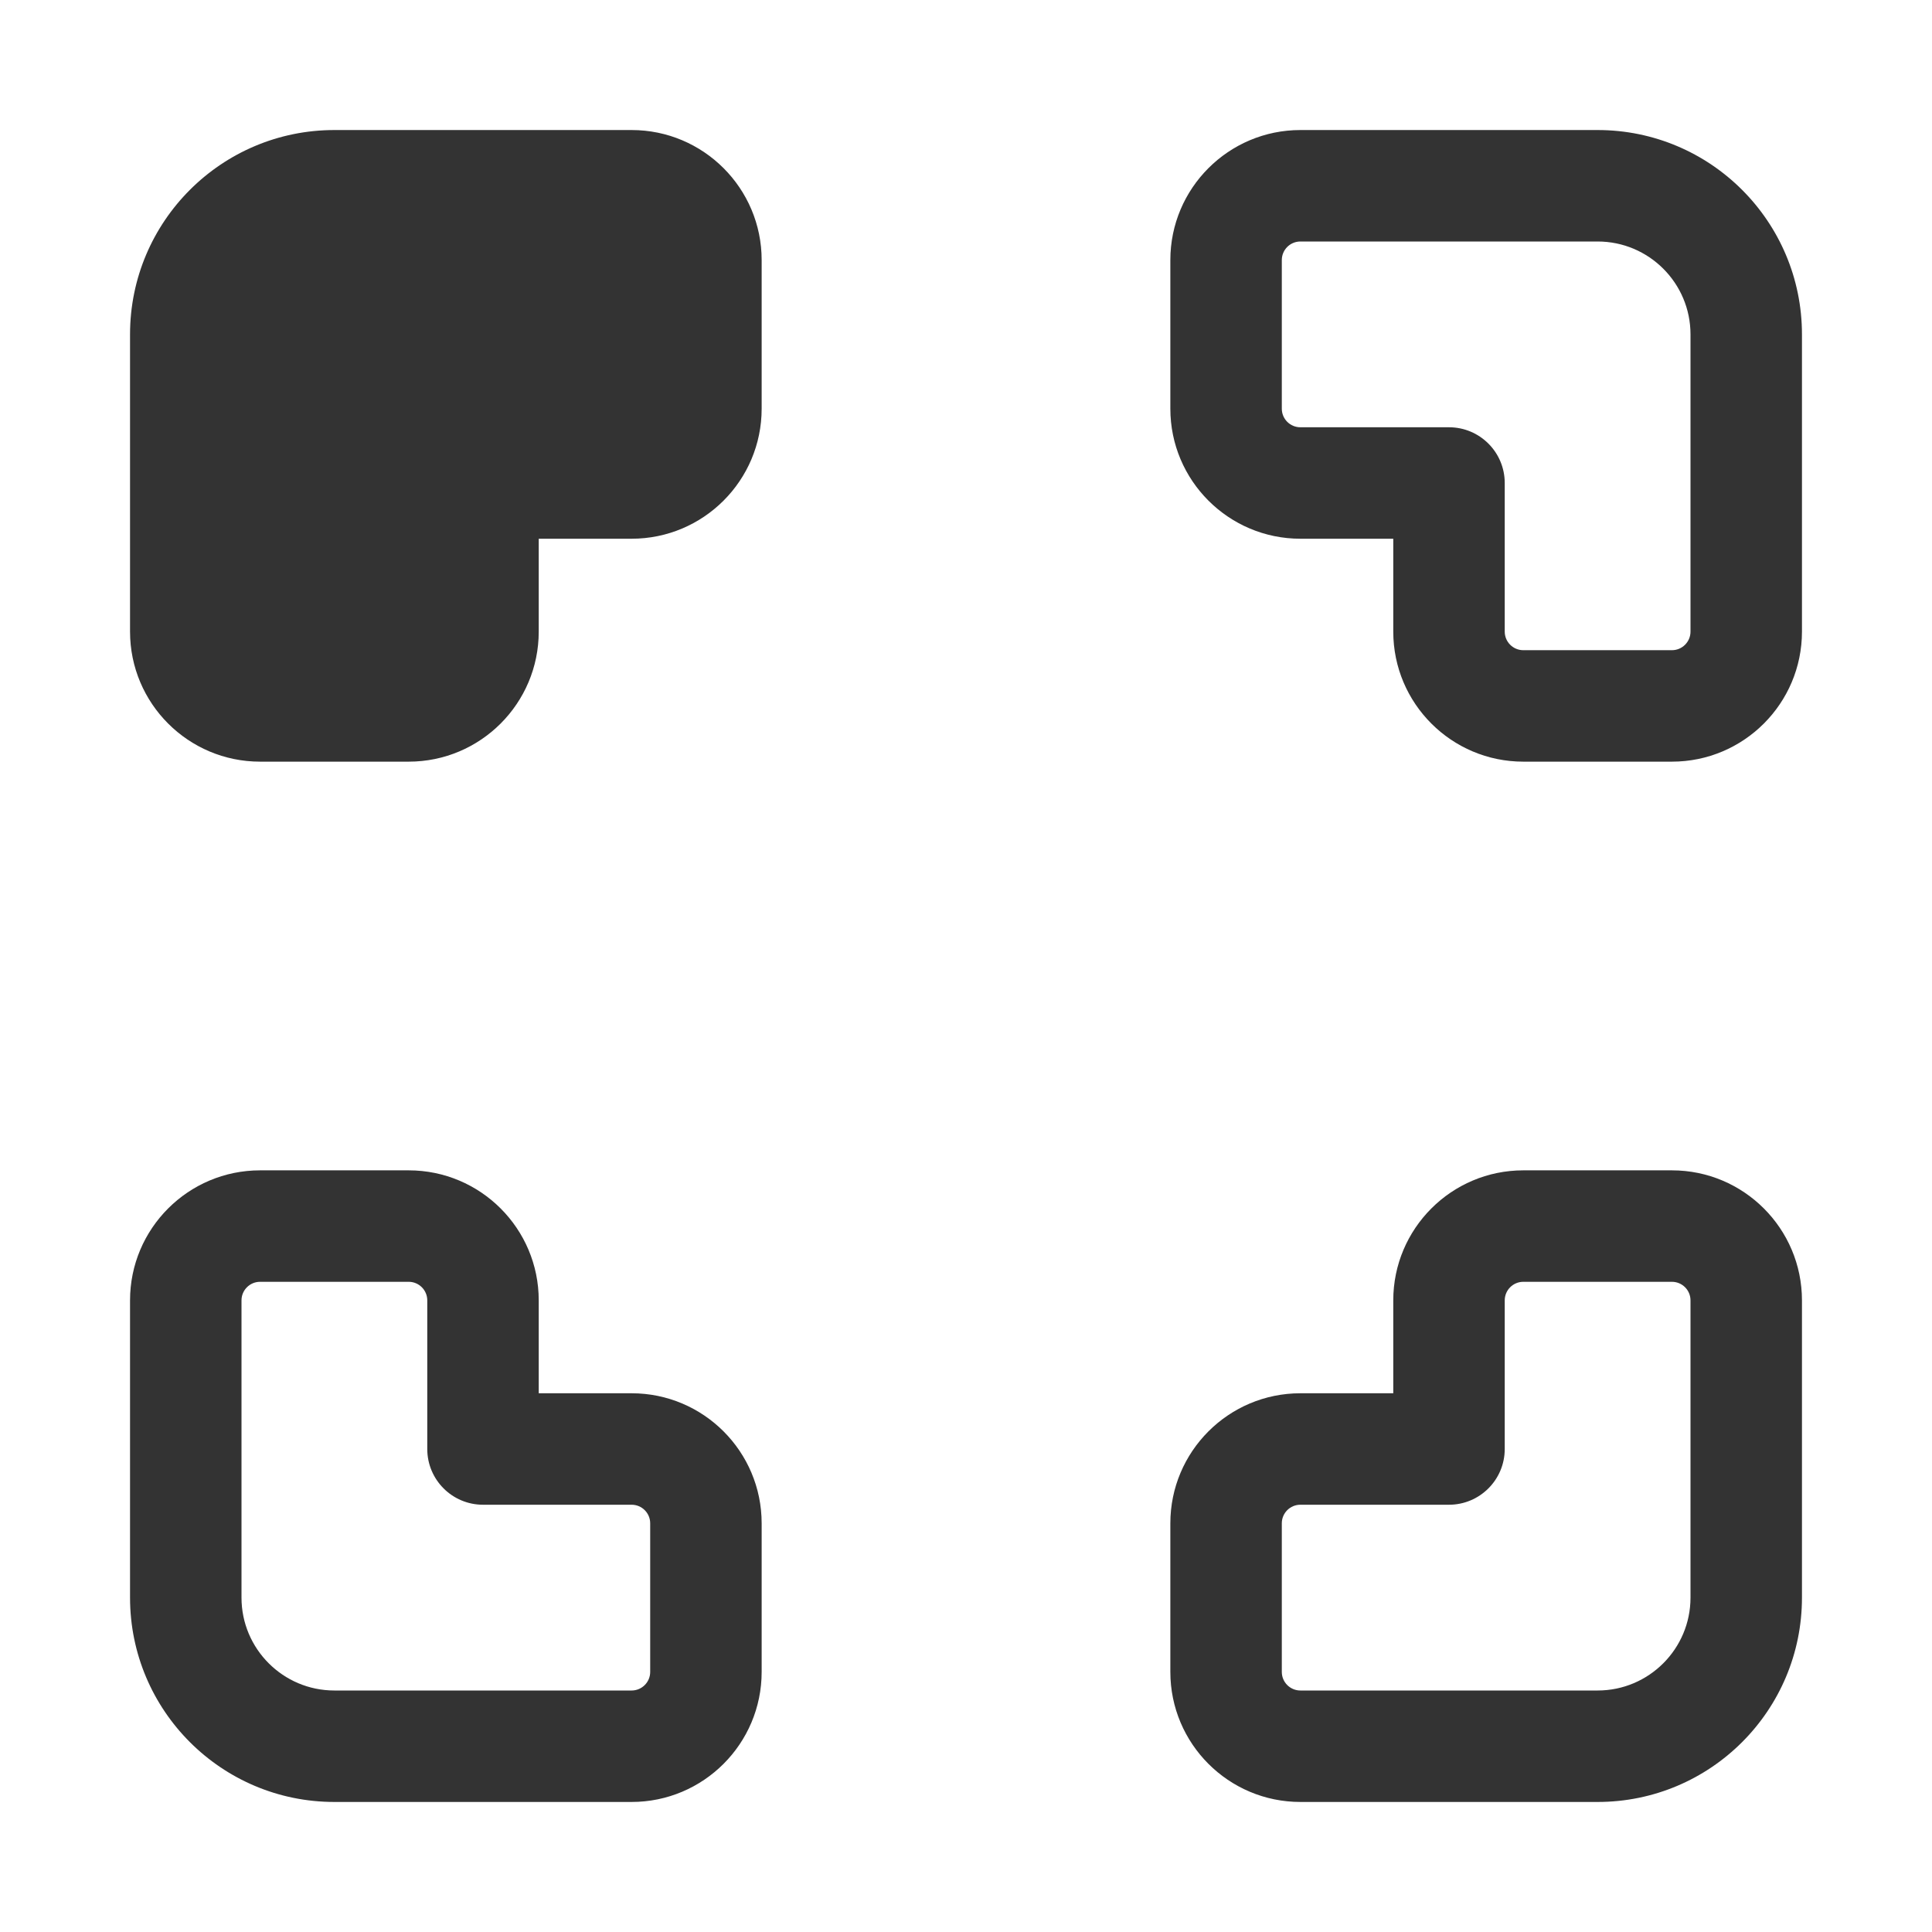 <svg width="26" height="26" viewBox="0 0 26 26" fill="none" xmlns="http://www.w3.org/2000/svg">
<path d="M3.5 9.5H5.5C6.052 9.5 6.5 9.052 6.5 8.5V6.5H8.5C9.052 6.5 9.5 6.052 9.5 5.5V3.5C9.5 2.948 9.052 2.5 8.5 2.5H4.5C3.395 2.5 2.5 3.395 2.5 4.5V8.5C2.5 9.052 2.948 9.5 3.5 9.5Z" fill="#333333"/>
<path fill-rule="evenodd" clip-rule="evenodd" d="M4.5 3.25C3.81 3.25 3.25 3.81 3.25 4.5V8.5C3.25 8.638 3.362 8.75 3.5 8.75H5.5C5.638 8.75 5.75 8.638 5.75 8.5V6.5C5.75 6.086 6.086 5.75 6.5 5.75H8.5C8.638 5.75 8.75 5.638 8.75 5.5V3.5C8.75 3.362 8.638 3.25 8.5 3.25H4.5ZM1.75 4.5C1.75 2.981 2.981 1.75 4.5 1.75H8.5C9.466 1.75 10.25 2.534 10.25 3.5V5.5C10.25 6.466 9.466 7.25 8.5 7.25H7.25V8.5C7.25 9.466 6.466 10.25 5.5 10.25H3.5C2.534 10.25 1.75 9.466 1.75 8.5V4.5Z" fill="#333333"/>
<path fill-rule="evenodd" clip-rule="evenodd" d="M21.5 3.25C22.19 3.25 22.75 3.81 22.75 4.5V8.5C22.75 8.638 22.638 8.75 22.5 8.75H20.5C20.362 8.75 20.25 8.638 20.25 8.5V6.5C20.25 6.086 19.914 5.75 19.5 5.75H17.5C17.362 5.75 17.25 5.638 17.25 5.5V3.5C17.25 3.362 17.362 3.25 17.5 3.25H21.5ZM24.25 4.5C24.25 2.981 23.019 1.75 21.5 1.75H17.5C16.534 1.75 15.75 2.534 15.75 3.5V5.5C15.75 6.466 16.534 7.25 17.5 7.25H18.75V8.5C18.75 9.466 19.534 10.25 20.5 10.25H22.5C23.466 10.25 24.25 9.466 24.25 8.5V4.5Z" fill="#333333"/>
<path fill-rule="evenodd" clip-rule="evenodd" d="M4.5 22.75C3.81 22.75 3.25 22.19 3.25 21.5V17.5C3.25 17.362 3.362 17.25 3.5 17.25H5.5C5.638 17.25 5.75 17.362 5.75 17.5V19.5C5.75 19.914 6.086 20.25 6.5 20.25H8.5C8.638 20.25 8.75 20.362 8.75 20.5V22.5C8.75 22.638 8.638 22.75 8.5 22.75H4.5ZM1.75 21.5C1.75 23.019 2.981 24.25 4.5 24.25H8.5C9.466 24.25 10.25 23.466 10.25 22.5V20.5C10.25 19.534 9.466 18.75 8.5 18.75H7.25V17.5C7.25 16.534 6.466 15.75 5.5 15.75H3.5C2.534 15.75 1.75 16.534 1.75 17.5V21.5Z" fill="#333333"/>
<path fill-rule="evenodd" clip-rule="evenodd" d="M21.5 22.75C22.19 22.75 22.75 22.19 22.75 21.5V17.5C22.75 17.362 22.638 17.25 22.5 17.25H20.5C20.362 17.25 20.25 17.362 20.25 17.5V19.5C20.25 19.914 19.914 20.25 19.5 20.25H17.5C17.362 20.25 17.25 20.362 17.25 20.5V22.5C17.25 22.638 17.362 22.75 17.5 22.75H21.5ZM24.25 21.5C24.25 23.019 23.019 24.25 21.5 24.25H17.5C16.534 24.25 15.75 23.466 15.75 22.5V20.5C15.75 19.534 16.534 18.75 17.5 18.75H18.75V17.5C18.75 16.534 19.534 15.75 20.5 15.75H22.5C23.466 15.75 24.25 16.534 24.25 17.5V21.5Z" fill="#333333"/>
</svg>
